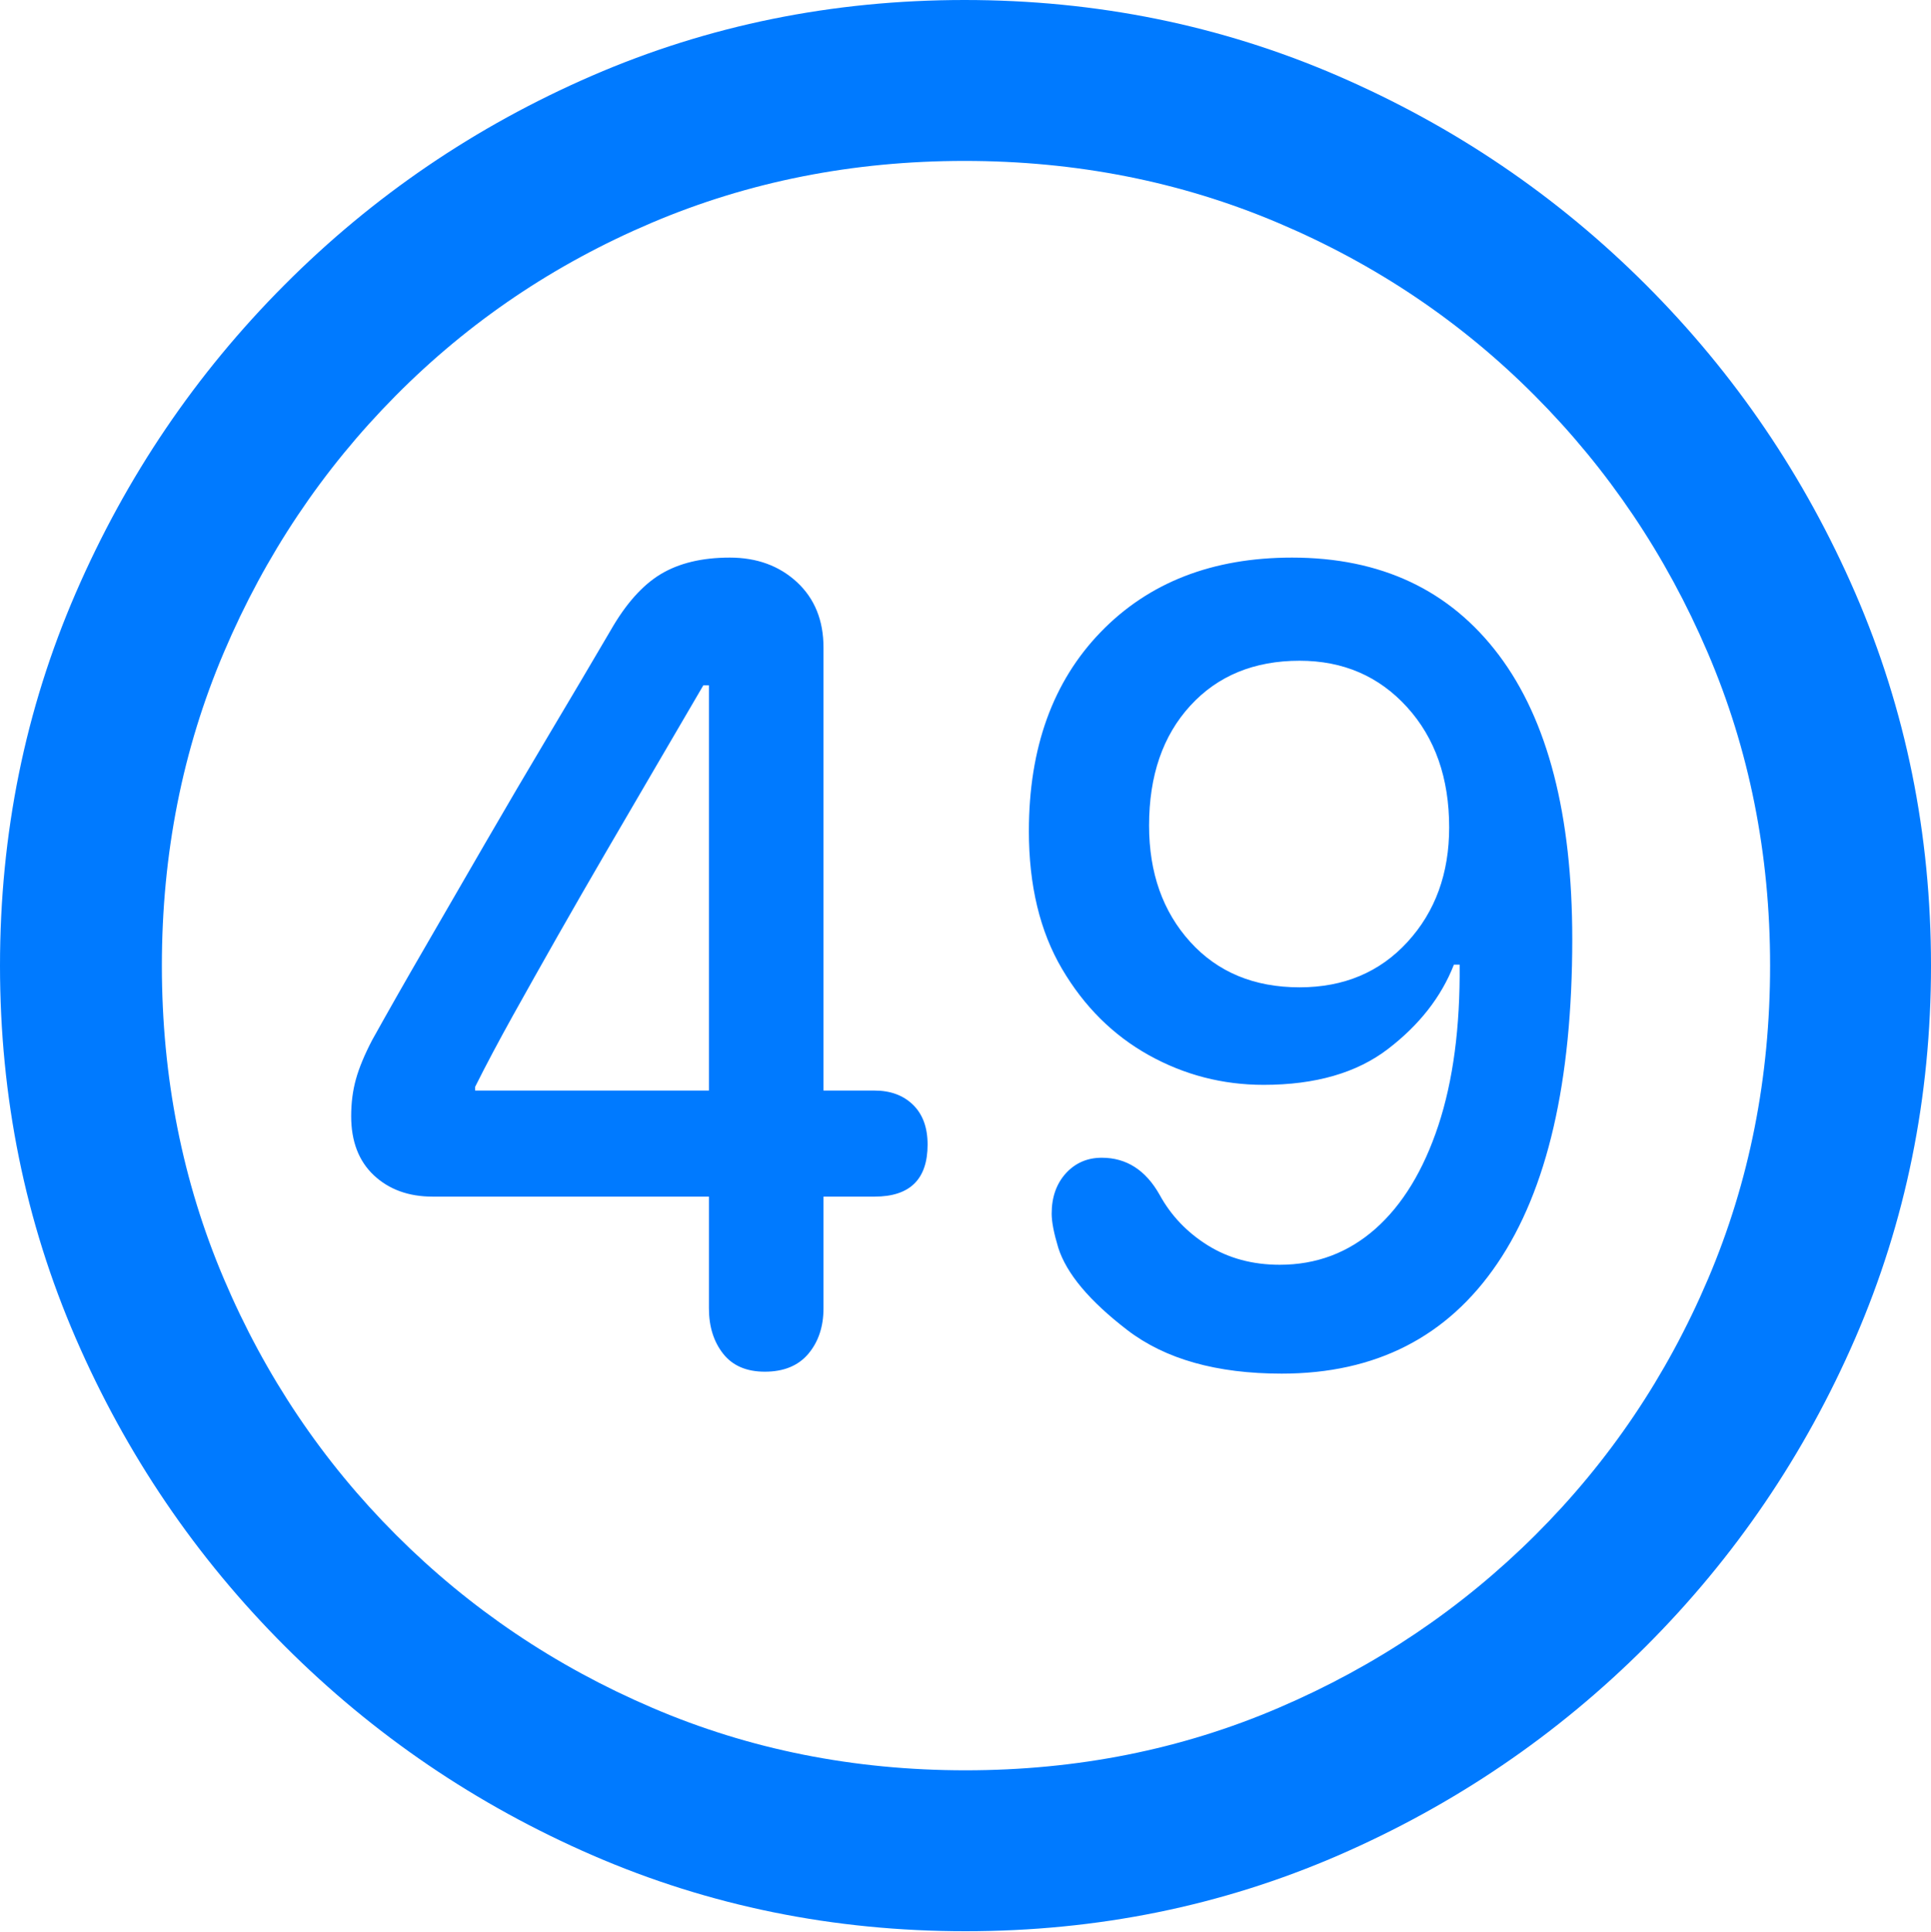 <?xml version="1.0" encoding="UTF-8"?>
<!--Generator: Apple Native CoreSVG 175.5-->
<!DOCTYPE svg
PUBLIC "-//W3C//DTD SVG 1.1//EN"
       "http://www.w3.org/Graphics/SVG/1.1/DTD/svg11.dtd">
<svg version="1.1" xmlns="http://www.w3.org/2000/svg" xmlns:xlink="http://www.w3.org/1999/xlink" width="19.922" height="19.932">
 <g>
  <rect height="19.932" opacity="0" width="19.922" x="0" y="0"/>
  <path d="M9.961 19.922Q12.002 19.922 13.804 19.141Q15.605 18.359 16.982 16.982Q18.359 15.605 19.141 13.804Q19.922 12.002 19.922 9.961Q19.922 7.92 19.141 6.118Q18.359 4.316 16.982 2.939Q15.605 1.562 13.799 0.781Q11.992 0 9.951 0Q7.91 0 6.108 0.781Q4.307 1.562 2.935 2.939Q1.562 4.316 0.781 6.118Q0 7.92 0 9.961Q0 12.002 0.781 13.804Q1.562 15.605 2.939 16.982Q4.316 18.359 6.118 19.141Q7.92 19.922 9.961 19.922ZM9.961 18.262Q8.232 18.262 6.729 17.617Q5.225 16.973 4.087 15.835Q2.949 14.697 2.31 13.193Q1.67 11.69 1.67 9.961Q1.67 8.232 2.31 6.729Q2.949 5.225 4.082 4.082Q5.215 2.939 6.719 2.3Q8.223 1.66 9.951 1.66Q11.68 1.66 13.188 2.3Q14.697 2.939 15.835 4.082Q16.973 5.225 17.617 6.729Q18.262 8.232 18.262 9.961Q18.262 11.69 17.622 13.193Q16.982 14.697 15.84 15.835Q14.697 16.973 13.193 17.617Q11.69 18.262 9.961 18.262Z" fill="#007aff"/>
  <path d="M7.891 14.15Q8.184 14.15 8.34 13.965Q8.496 13.779 8.496 13.496L8.496 12.344L9.023 12.344Q9.57 12.344 9.57 11.807Q9.57 11.543 9.419 11.396Q9.268 11.25 9.023 11.25L8.496 11.25L8.496 6.68Q8.496 6.26 8.223 6.006Q7.949 5.752 7.529 5.752Q7.1 5.752 6.816 5.923Q6.533 6.094 6.299 6.504Q5.996 7.021 5.664 7.578Q5.332 8.135 5.01 8.691Q4.688 9.248 4.385 9.771Q4.082 10.293 3.838 10.732Q3.721 10.957 3.672 11.133Q3.623 11.309 3.623 11.514Q3.623 11.904 3.857 12.124Q4.092 12.344 4.463 12.344L7.314 12.344L7.314 13.496Q7.314 13.779 7.461 13.965Q7.607 14.15 7.891 14.15ZM7.314 11.25L4.902 11.25L4.902 11.211Q5.068 10.879 5.288 10.483Q5.508 10.088 5.752 9.658Q5.996 9.229 6.255 8.784Q6.514 8.34 6.768 7.905Q7.021 7.471 7.256 7.07L7.314 7.07ZM13.223 14.17Q14.678 14.17 15.449 13.032Q16.221 11.895 16.221 9.688Q16.221 7.764 15.464 6.758Q14.707 5.752 13.33 5.752Q12.1 5.752 11.357 6.519Q10.615 7.285 10.615 8.574Q10.615 9.414 10.957 9.995Q11.299 10.576 11.851 10.884Q12.402 11.191 13.037 11.191Q13.838 11.191 14.321 10.82Q14.805 10.449 15 9.951L15.059 9.951Q15.068 10.918 14.839 11.611Q14.609 12.305 14.19 12.676Q13.77 13.047 13.203 13.047Q12.783 13.047 12.461 12.847Q12.139 12.646 11.963 12.324Q11.748 11.943 11.367 11.943Q11.143 11.943 10.996 12.104Q10.85 12.266 10.85 12.52Q10.85 12.646 10.918 12.871Q11.045 13.271 11.631 13.721Q12.217 14.17 13.223 14.17ZM13.408 10.185Q12.705 10.185 12.28 9.717Q11.855 9.248 11.855 8.516Q11.855 7.744 12.28 7.28Q12.705 6.816 13.408 6.816Q14.082 6.816 14.517 7.295Q14.951 7.773 14.951 8.535Q14.951 9.248 14.521 9.717Q14.092 10.185 13.408 10.185Z" fill="#007aff"/>
 </g>
</svg>
